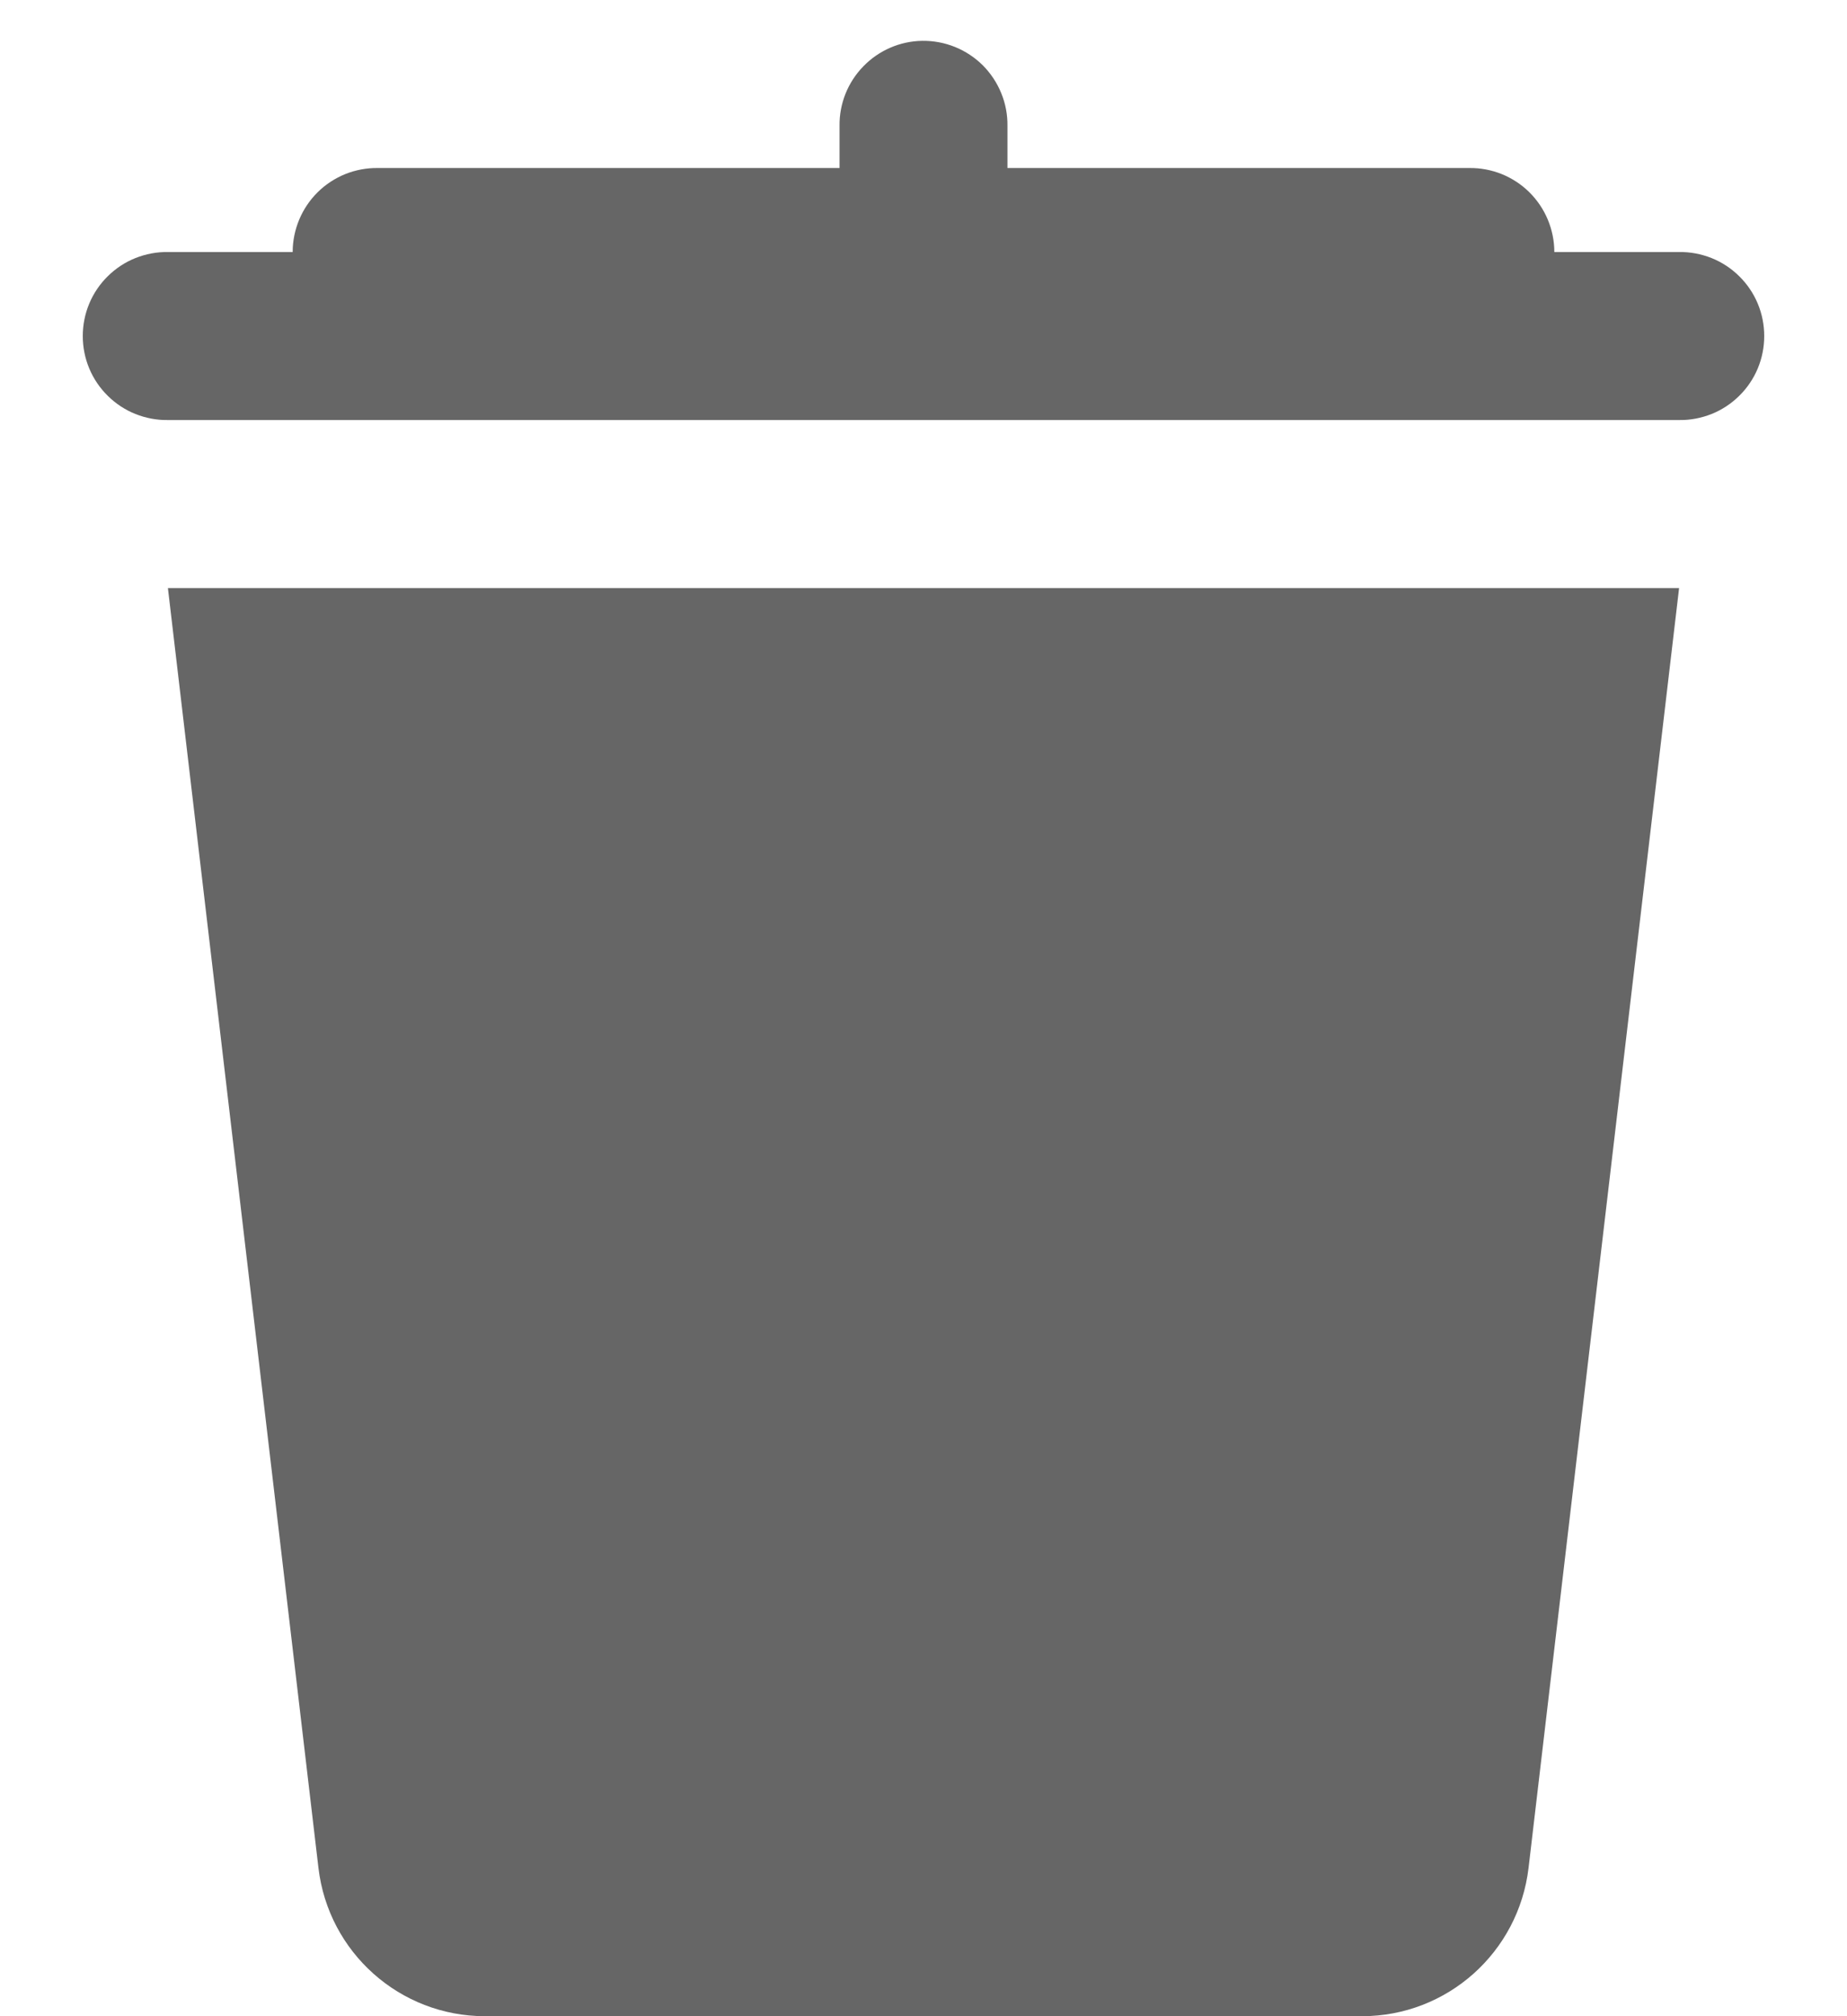 <svg width="22" height="24" viewBox="0 0 22 24" fill="none" xmlns="http://www.w3.org/2000/svg">
<path d="M10.984 0.486C10.72 0.49 10.467 0.6 10.283 0.79C10.098 0.98 9.996 1.235 10 1.5V2H4.5C4.368 1.998 4.236 2.023 4.113 2.072C3.99 2.122 3.878 2.195 3.784 2.288C3.69 2.381 3.615 2.492 3.564 2.614C3.513 2.736 3.486 2.868 3.486 3H2C1.867 2.998 1.736 3.023 1.613 3.072C1.49 3.121 1.378 3.195 1.284 3.288C1.189 3.381 1.114 3.492 1.063 3.614C1.012 3.736 0.986 3.867 0.986 4C0.986 4.133 1.012 4.264 1.063 4.386C1.114 4.508 1.189 4.619 1.284 4.712C1.378 4.805 1.49 4.879 1.613 4.928C1.736 4.977 1.867 5.002 2 5H20C20.133 5.002 20.264 4.977 20.387 4.928C20.51 4.879 20.622 4.805 20.716 4.712C20.811 4.619 20.886 4.508 20.937 4.386C20.988 4.264 21.014 4.133 21.014 4C21.014 3.867 20.988 3.736 20.937 3.614C20.886 3.492 20.811 3.381 20.716 3.288C20.622 3.195 20.51 3.121 20.387 3.072C20.264 3.023 20.133 2.998 20 3H18.514C18.514 2.868 18.487 2.736 18.436 2.614C18.385 2.492 18.31 2.381 18.216 2.288C18.122 2.195 18.01 2.122 17.887 2.072C17.764 2.023 17.633 1.998 17.5 2H12V1.5C12.002 1.366 11.977 1.233 11.926 1.109C11.876 0.986 11.801 0.873 11.707 0.778C11.612 0.684 11.499 0.609 11.375 0.559C11.251 0.509 11.118 0.484 10.984 0.486ZM2 7L3.793 22.234C3.911 23.241 4.763 24 5.777 24H16.223C17.237 24 18.088 23.241 18.207 22.234L20 7H2Z" fill="#666666"/>
</svg>
